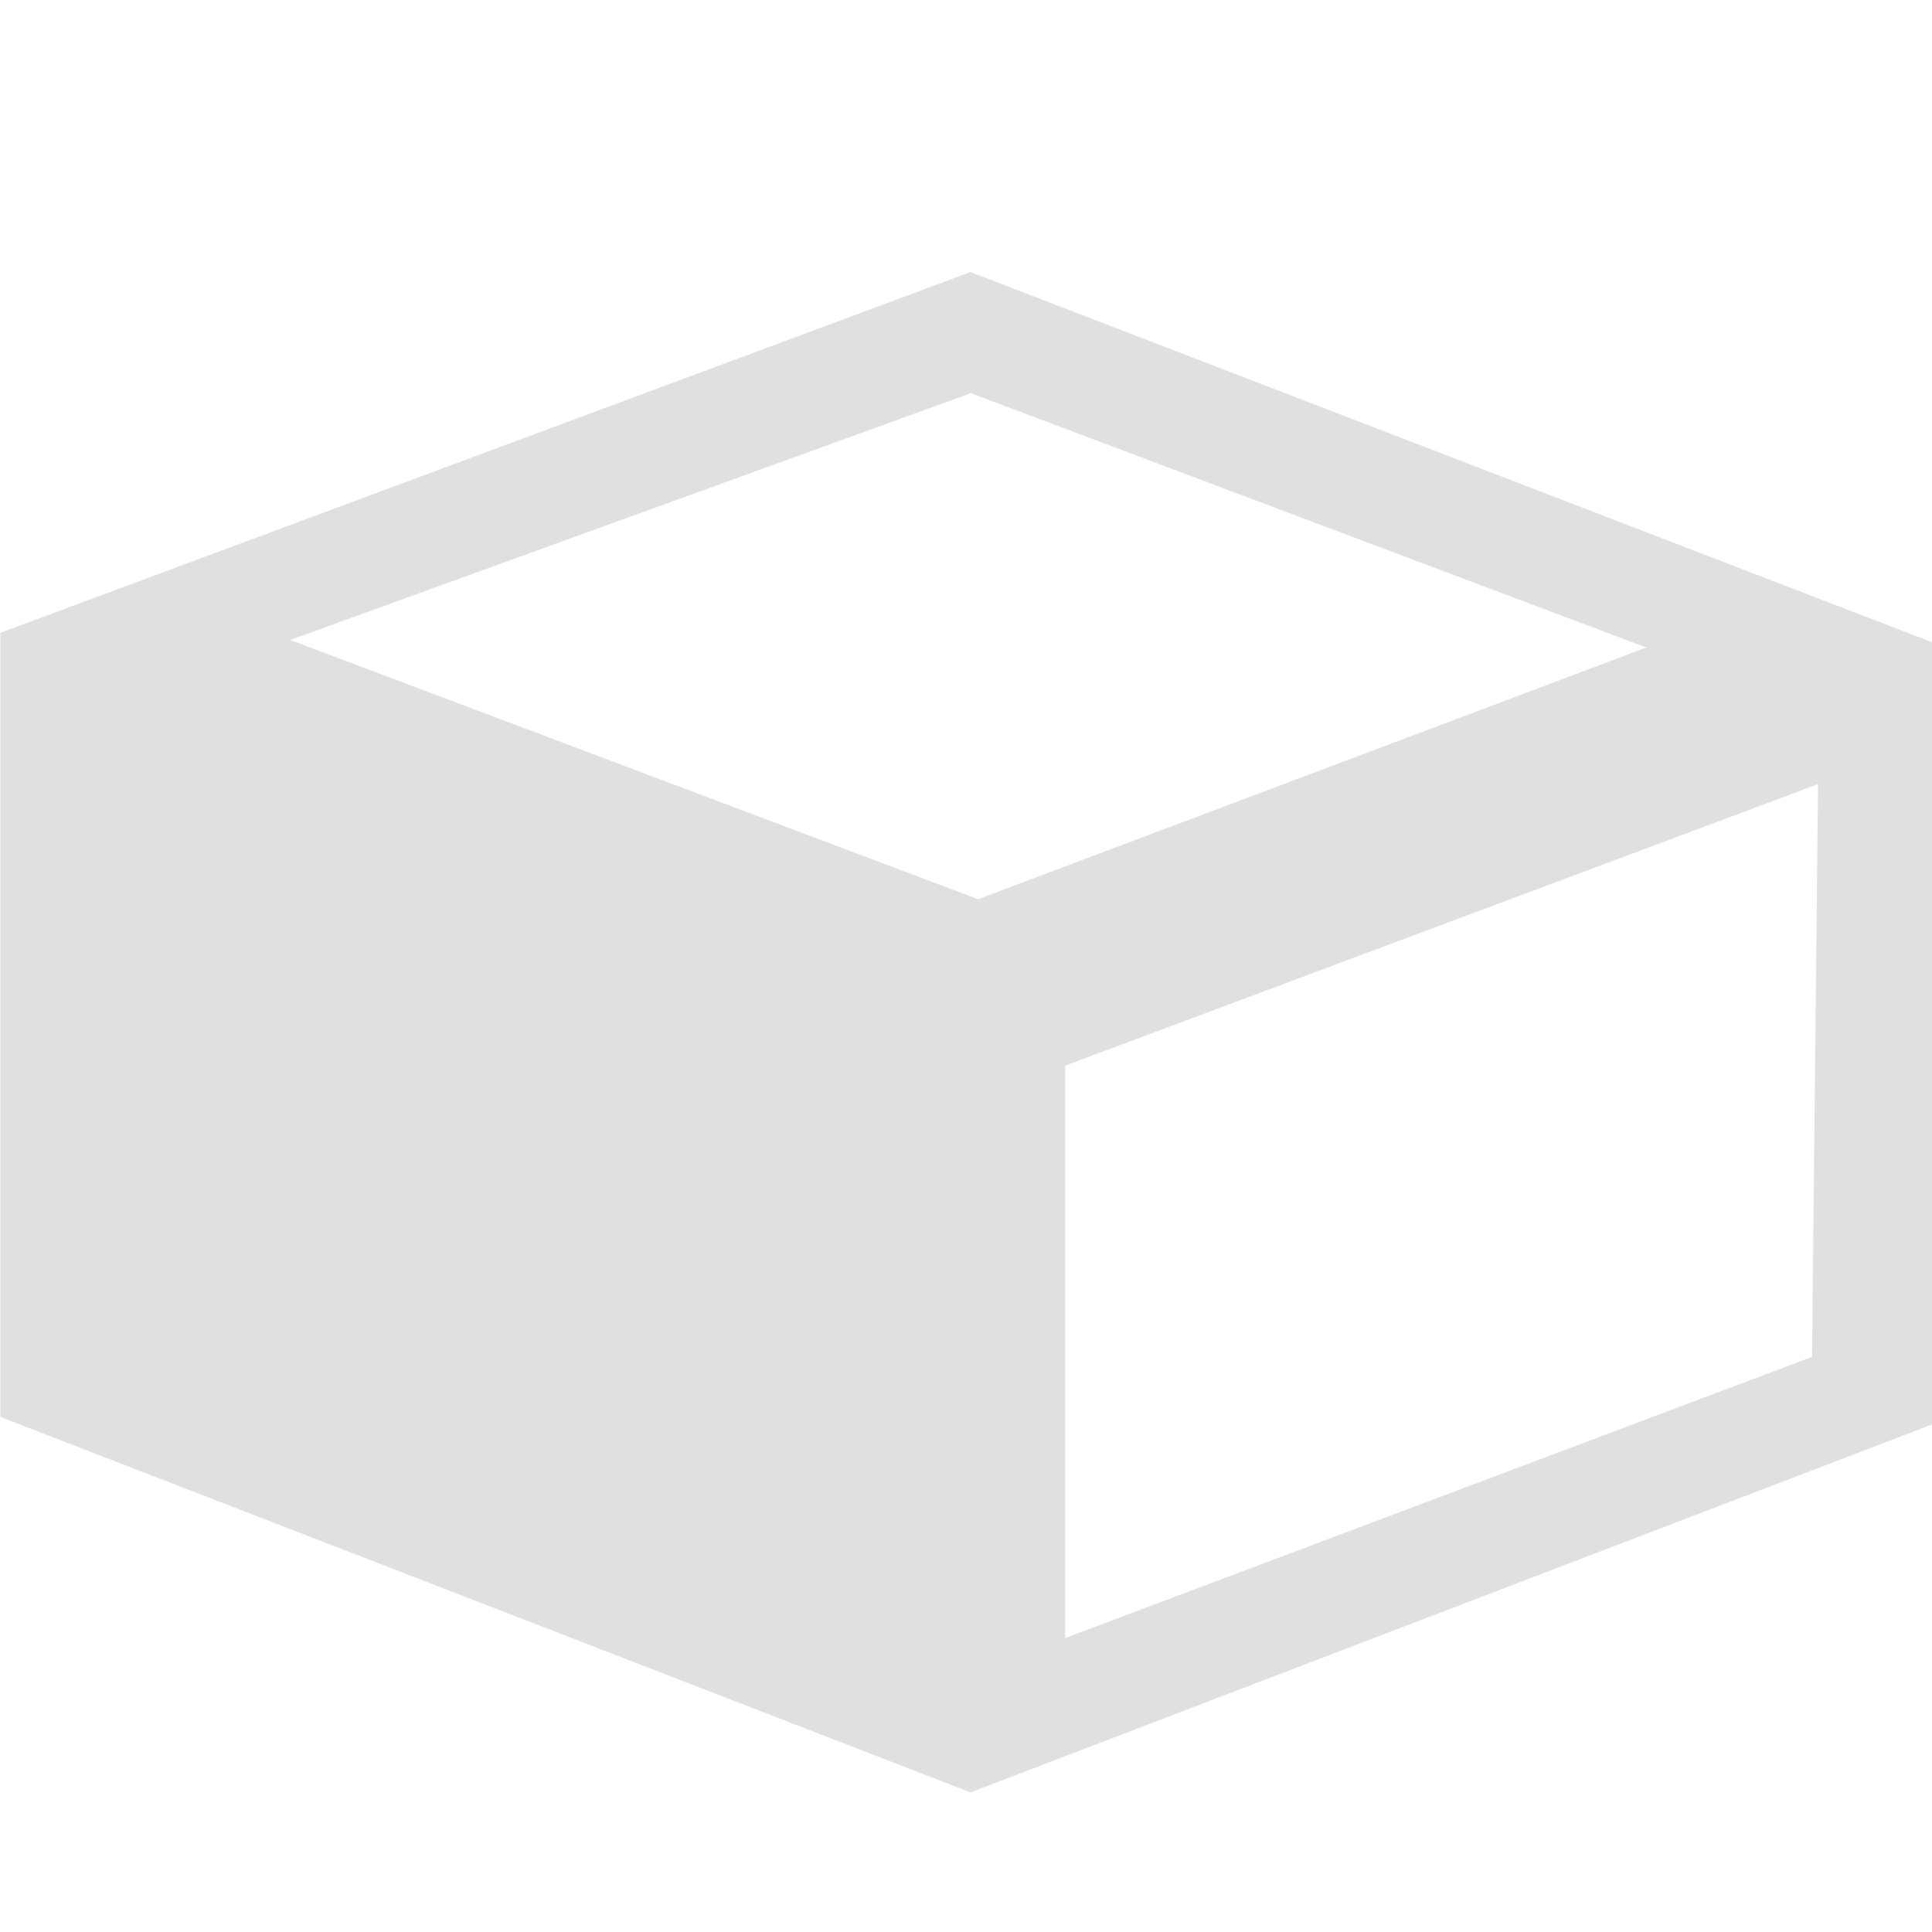 <?xml version="1.0" encoding="utf-8"?>
<!-- Generator: Adobe Illustrator 24.1.2, SVG Export Plug-In . SVG Version: 6.00 Build 0)  -->
<svg version="1.1" id="Layer_1" xmlns="http://www.w3.org/2000/svg" xmlns:xlink="http://www.w3.org/1999/xlink" x="0px" y="0px"
	 viewBox="0 0 512 512" style="enable-background:new 0 0 512 512;" xml:space="preserve">
<style type="text/css">
	.st0{fill:#E0E0E0;}
</style>
<path class="st0" d="M257.2,72.1L0.1,167.7v207.8L257.2,475L512,377.5V170.2L257.2,72.1z M76.9,169.6l180.4-65.4l179,67.4
	l-177.1,66.7L76.9,169.6z M480.2,359.6l-197.9,74.5V282.4l199.5-74.6L480.2,359.6z"/>
</svg>
